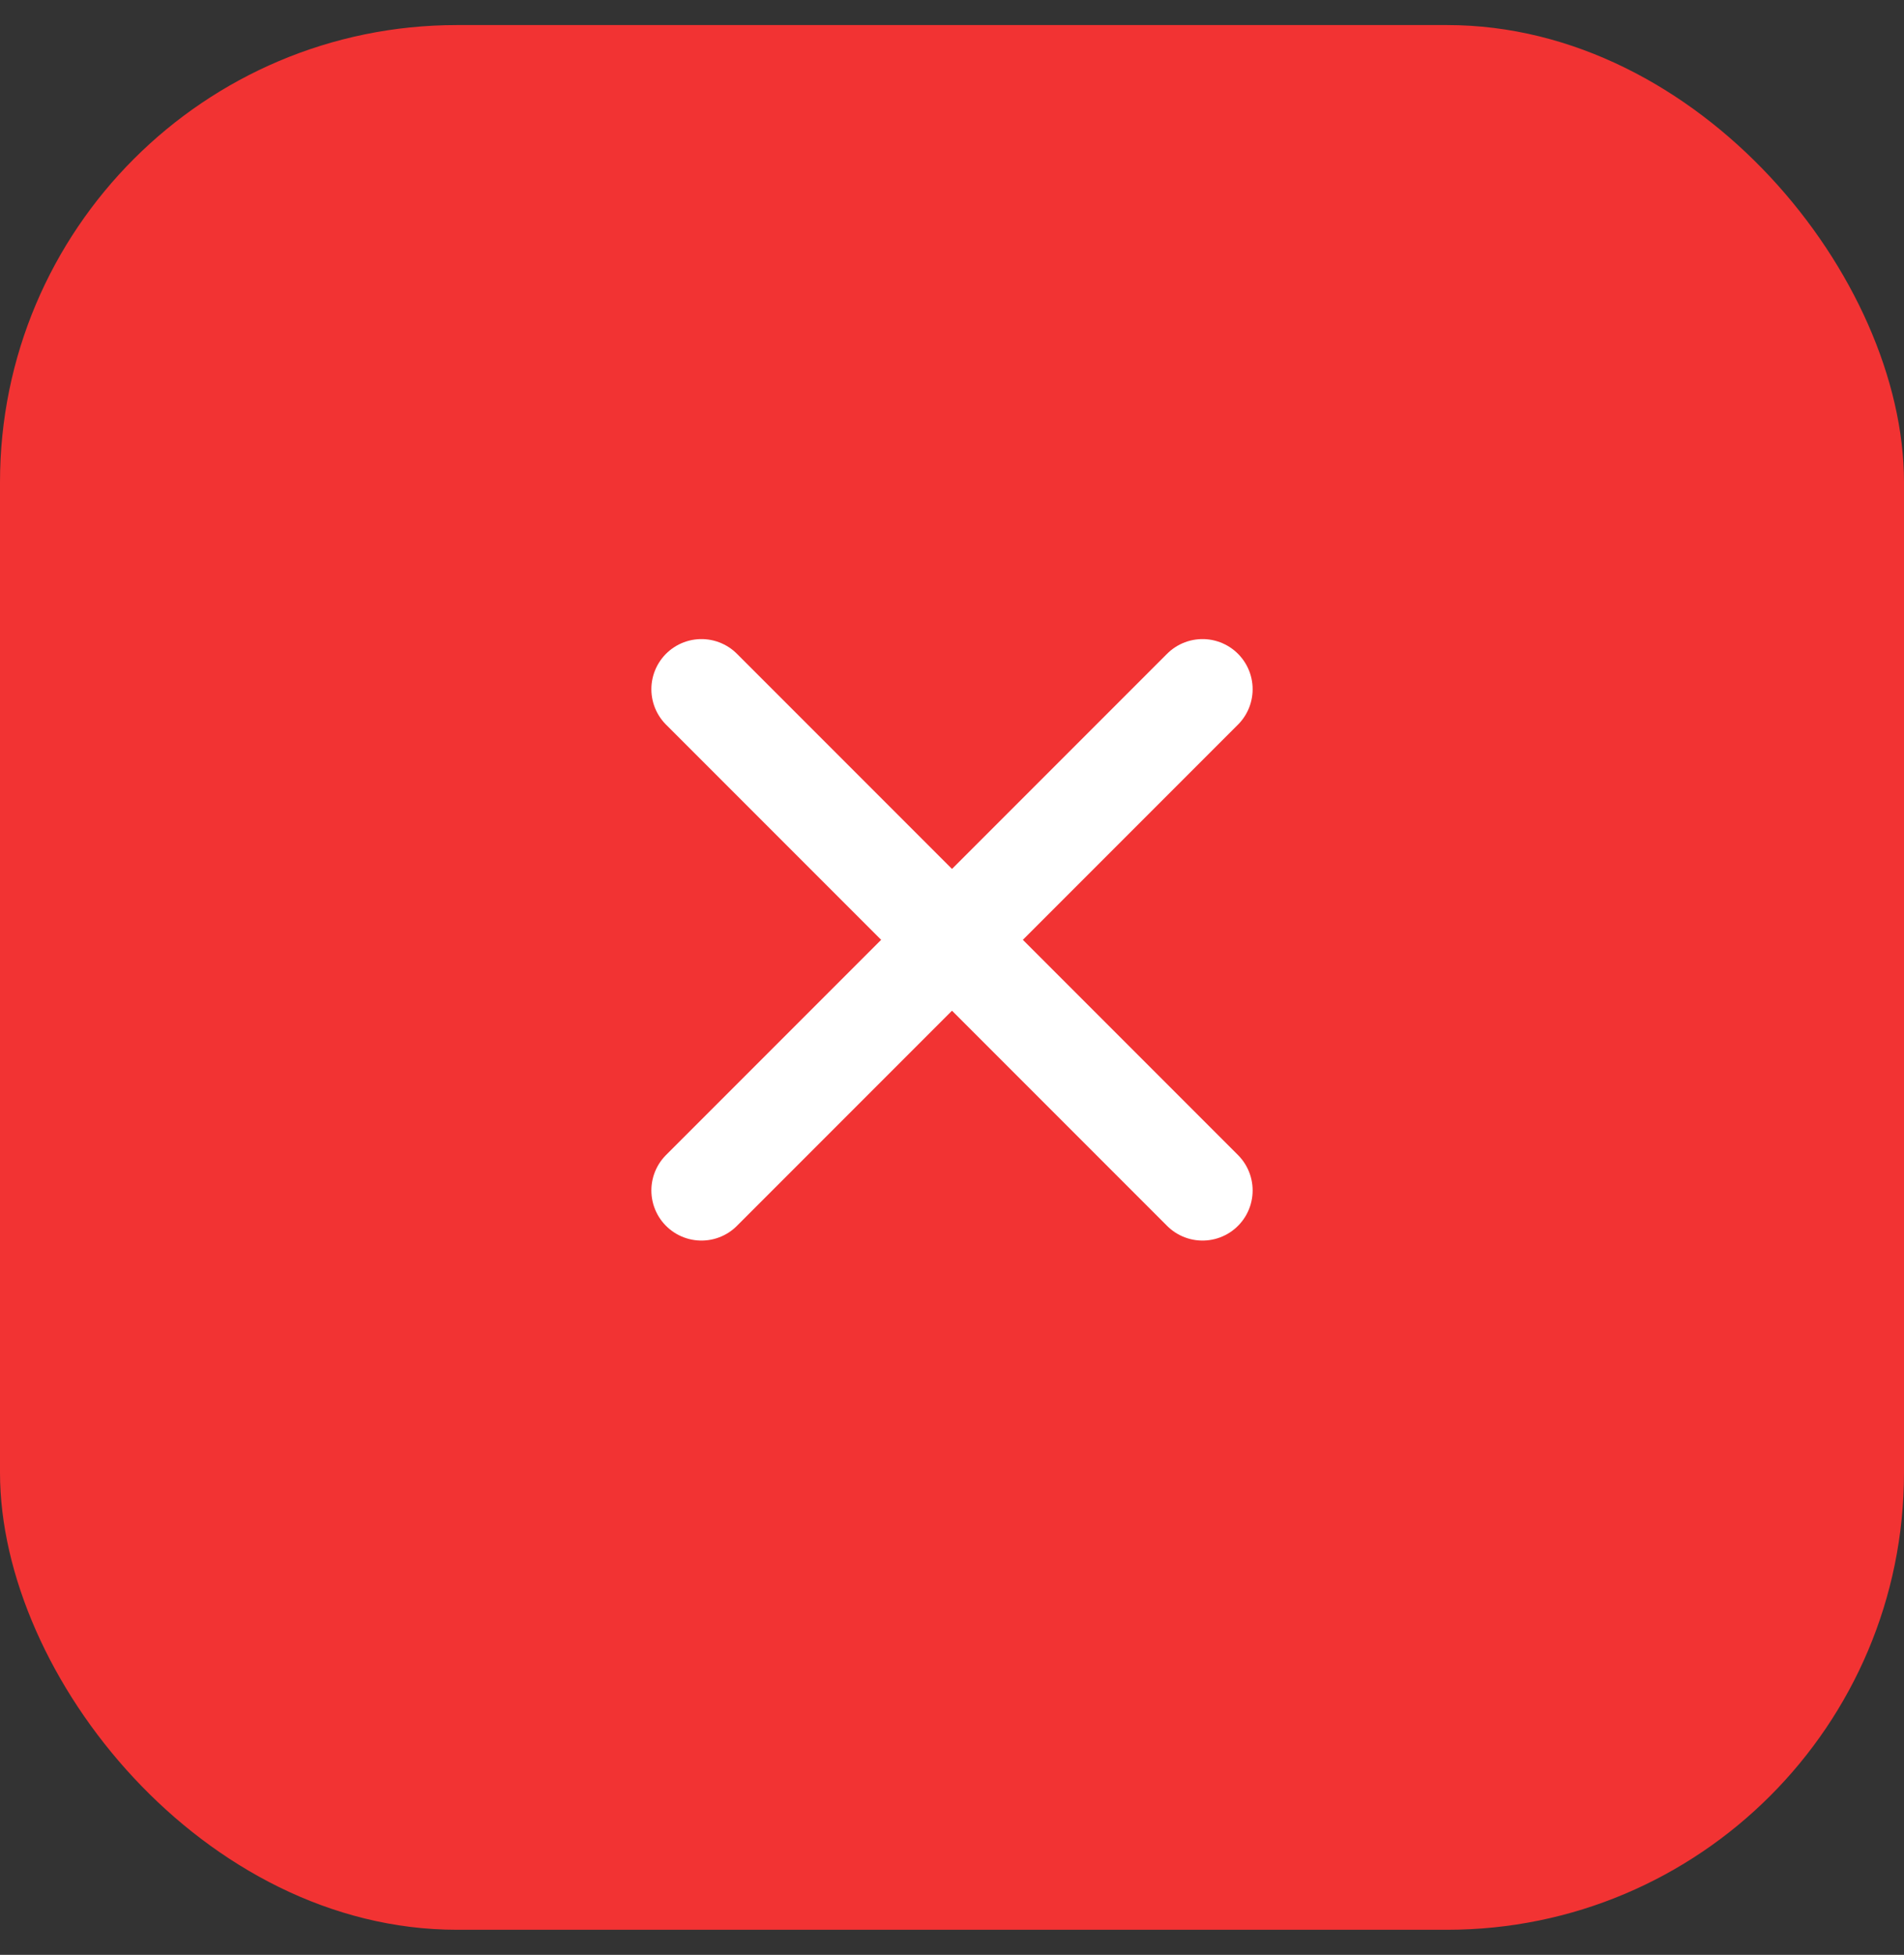 <svg width="38" height="39" viewBox="0 0 38 39" fill="none" xmlns="http://www.w3.org/2000/svg">
<rect x="0" y="0" width="38" height="39" fill="#333333" stroke="none"/>
<rect y="0.5" width="38" height="38" rx="9.12" fill="#F23333"/>
<path d="M14 13.75L24 23.75M14 23.75L24 13.75" stroke="white" stroke-width="2" stroke-linecap="round" stroke-linejoin="round"/>
</svg>
